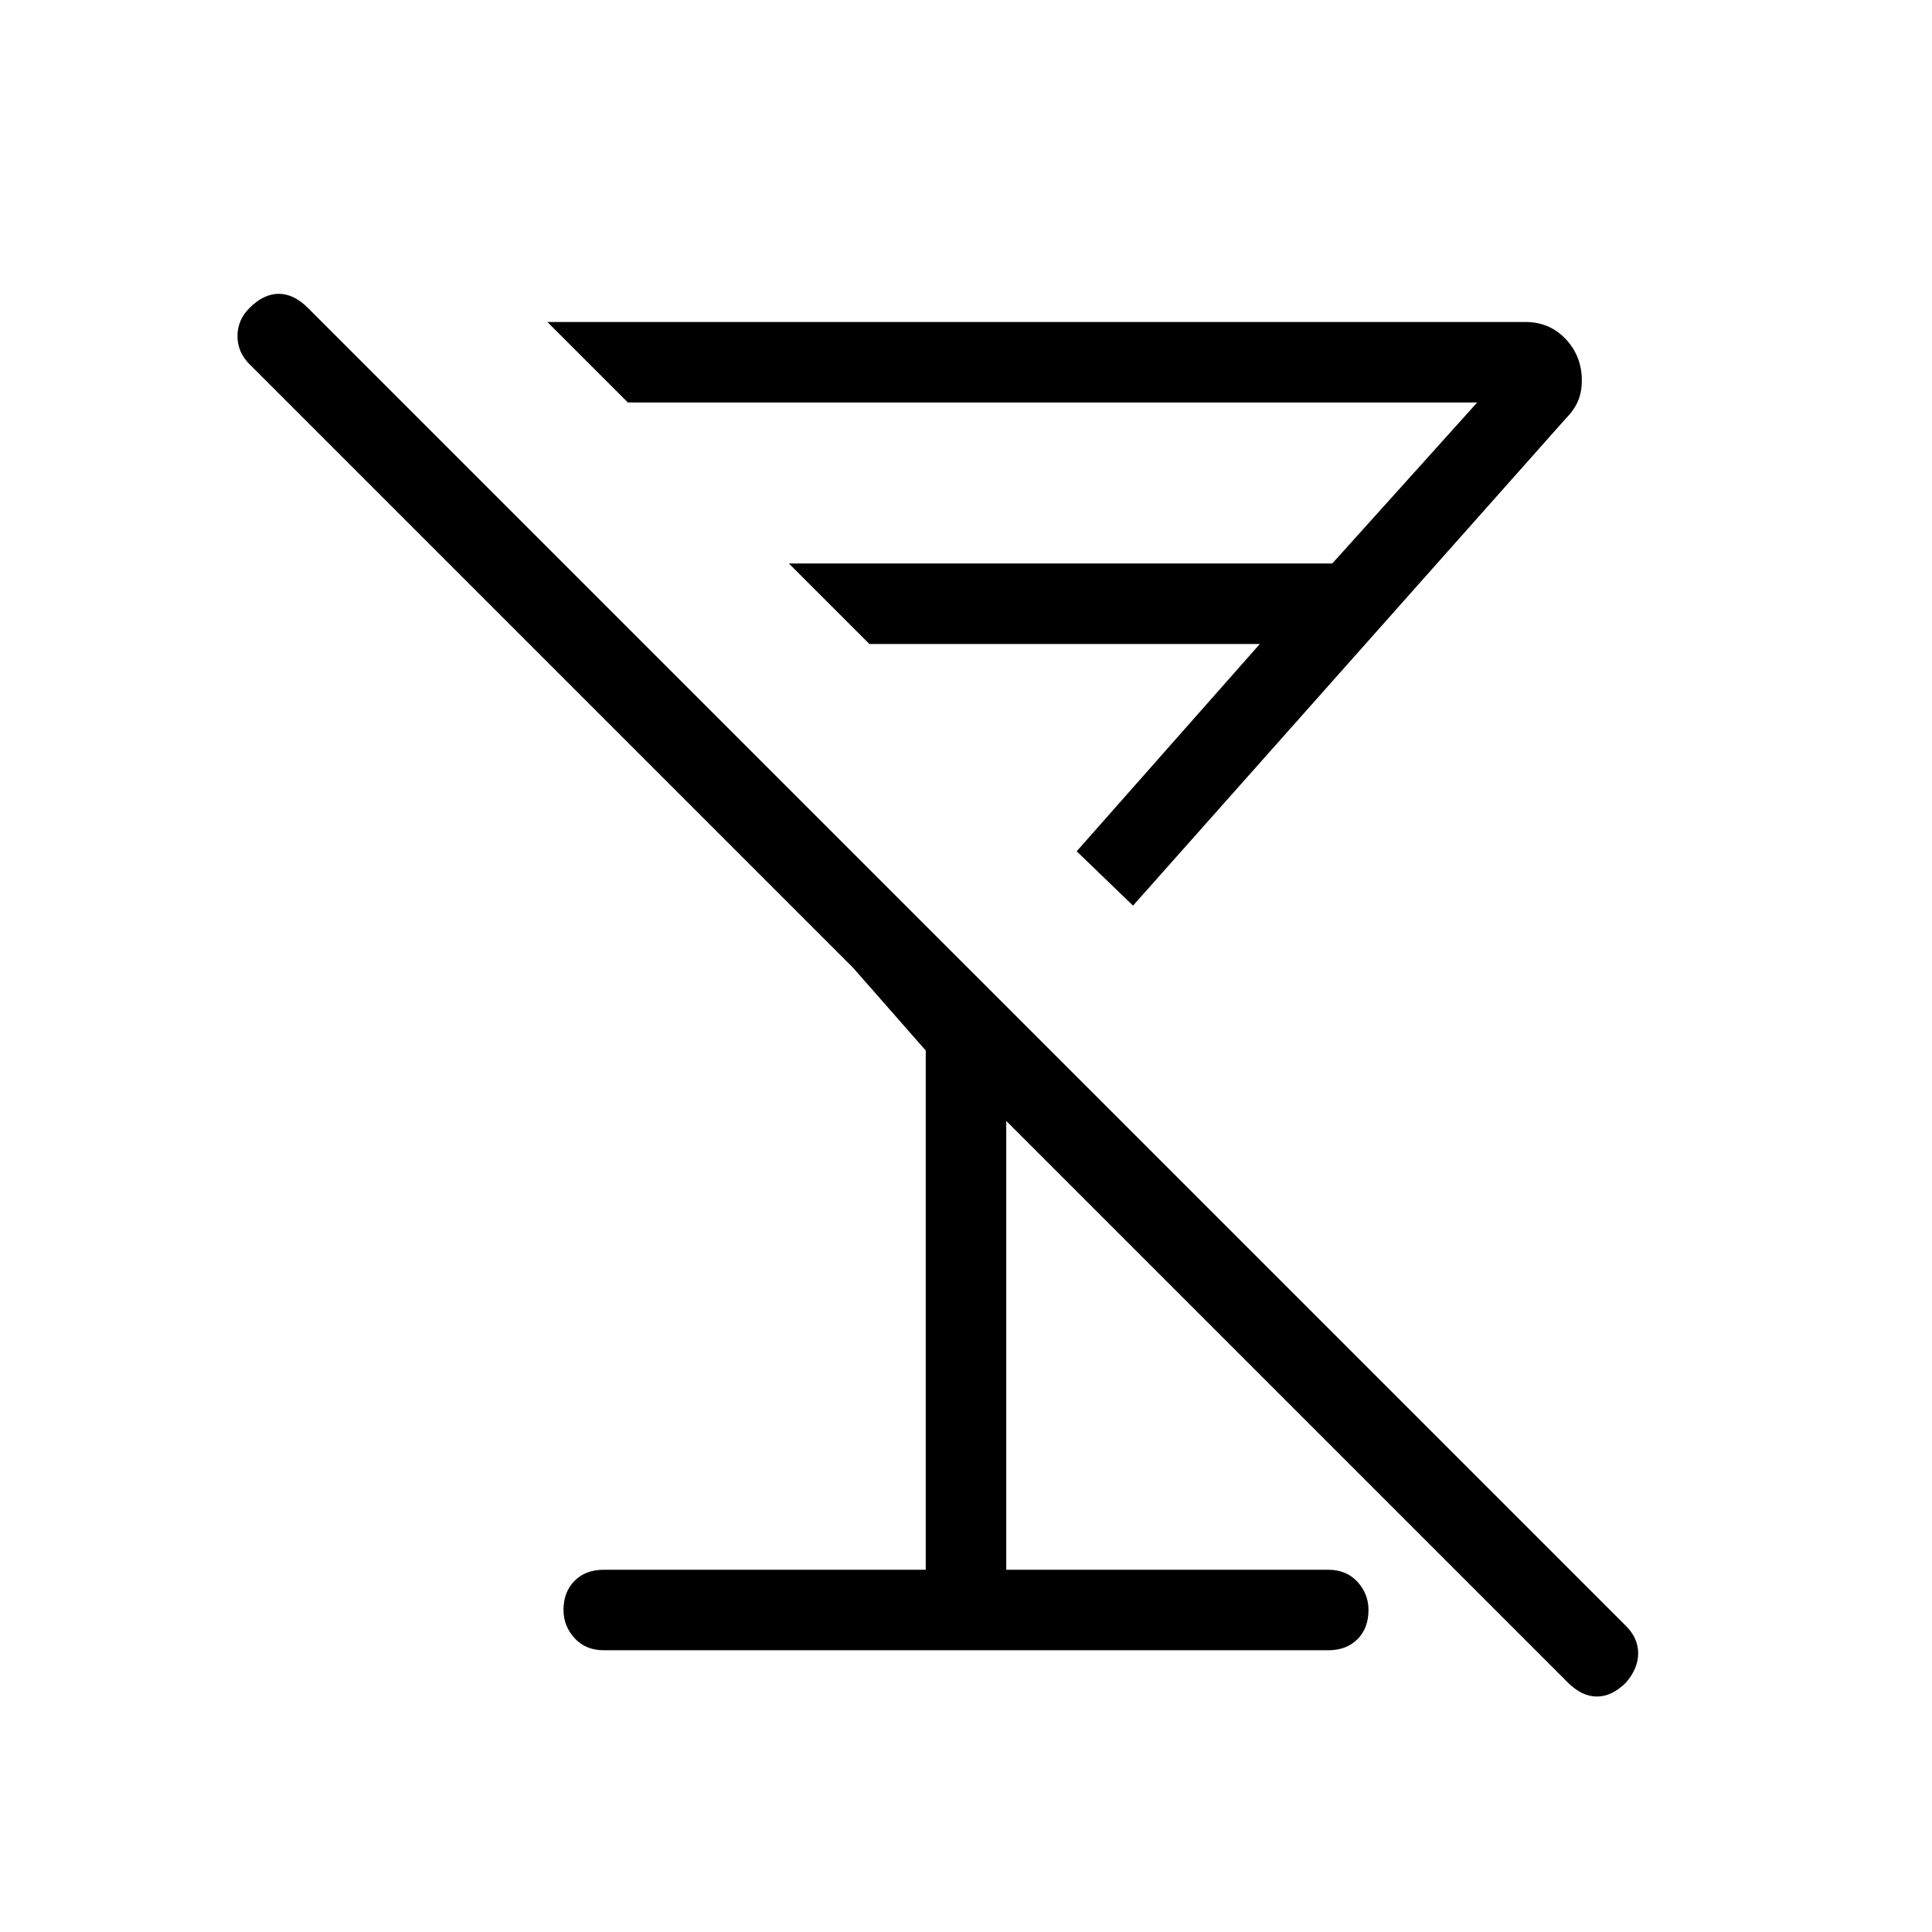<svg xmlns="http://www.w3.org/2000/svg" height="24" width="24"><path d="M7.5 20.5q-.225 0-.362-.15Q7 20.2 7 20q0-.225.138-.363.137-.137.362-.137h4v-6.45l-.9-1.025-7.5-7.5q-.15-.15-.15-.35 0-.2.15-.35.175-.175.363-.175.187 0 .362.175L20.2 20.2q.15.15.15.338 0 .187-.15.362-.175.175-.362.175-.188 0-.363-.175L12.5 13.925V19.5h4q.225 0 .363.15.137.15.137.35 0 .225-.137.363-.138.137-.363.137ZM6.8 4h12.15q.3 0 .5.212.2.213.2.513 0 .15-.05.262-.05.113-.15.213l-5.375 6.05-.7-.675L15.65 8H10.8l-1-1h6.75l1.8-2H7.8Zm5.275 5.275Z"/></svg>